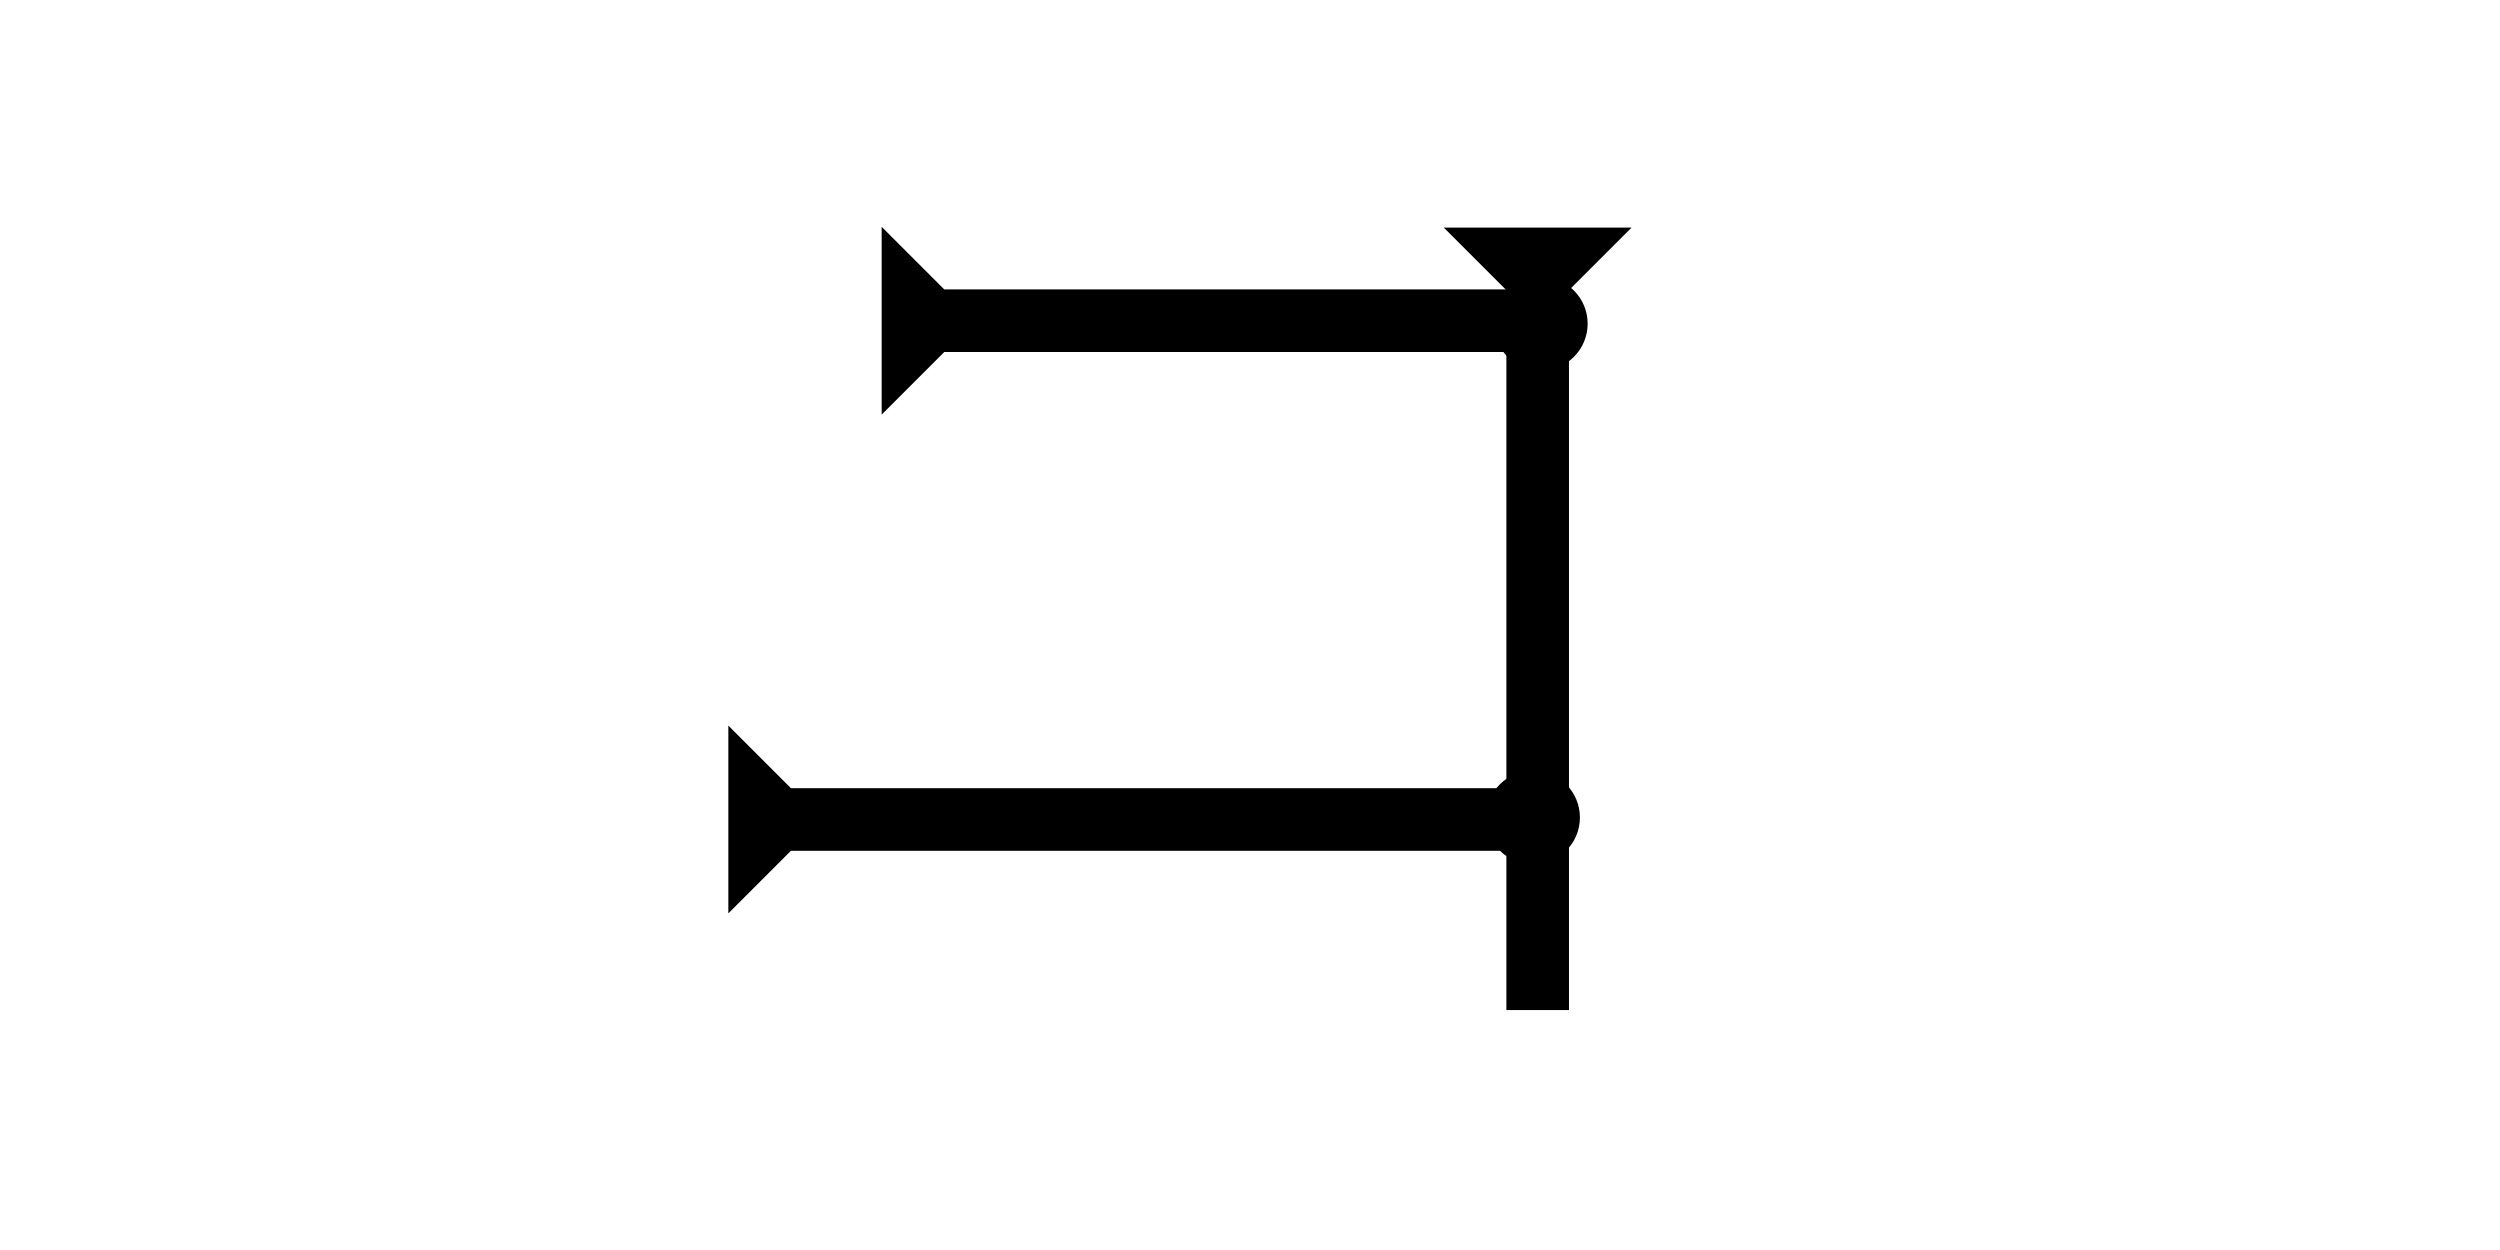 <?xml version="1.0" encoding="UTF-8" standalone="no"?>
<svg
   xmlns:dc="http://purl.org/dc/elements/1.1/"
   xmlns:cc="http://creativecommons.org/ns#"
   xmlns:rdf="http://www.w3.org/1999/02/22-rdf-syntax-ns#"
   xmlns:svg="http://www.w3.org/2000/svg"
   xmlns="http://www.w3.org/2000/svg"
   width="160"
   height="80"
   viewBox="0 0 42.333 21.167"
   version="1.1"
   id="svg8">
  <defs
     id="defs2" />
  <g
     id="layer1">
    <g
       id="g1338"
       transform="matrix(0,-0.265,0.265,0,12.333,15.467)">
      <title
         id="title1334">Right Horizontal  Mark, RH</title>
      <polygon
         points="0,0 12,0 8,4 8,50 4,50 4,4 "
         style="fill:#000000"
         id="polygon1336" />
    </g>
    <g
       id="g1490"
       transform="matrix(0.265,0,0,0.265,24.448,3.854)">
      <title
         id="title1486">Down Vertical Mark, DV</title>
      <polygon
         points="12,0 8,4 8,50 4,50 4,4 0,0 "
         style="fill:#000000"
         id="polygon1488" />
    </g>
    <g
       id="g1496"
       transform="matrix(0,-0.265,0.265,0,10.538,11.734)">
      <title
         id="title1492">Right Horizontal  Mark, RH</title>
      <polygon
         points="4,4 0,0 12,0 8,4 8,40 4,40 "
         style="fill:#000000"
         id="polygon1494"
         transform="translate(17.786,16.571)" />
    </g>
    <circle
       style="fill:#000000;fill-rule:evenodd;stroke-width:0.265"
       id="circle1425"
       cx="26.09"
       cy="5.481"
       r="0.794">
      <title
         id="title1423">Northeast Corner Connector, NEC</title>
    </circle>
    <circle
       style="fill:#000000;fill-rule:evenodd;stroke-width:0.265"
       id="circle1409"
       cx="25.959"
       cy="13.843"
       r="0.794">
      <title
         id="title1407">Right 2 Touch Connector, R2T</title>
    </circle>
  </g>
</svg>
